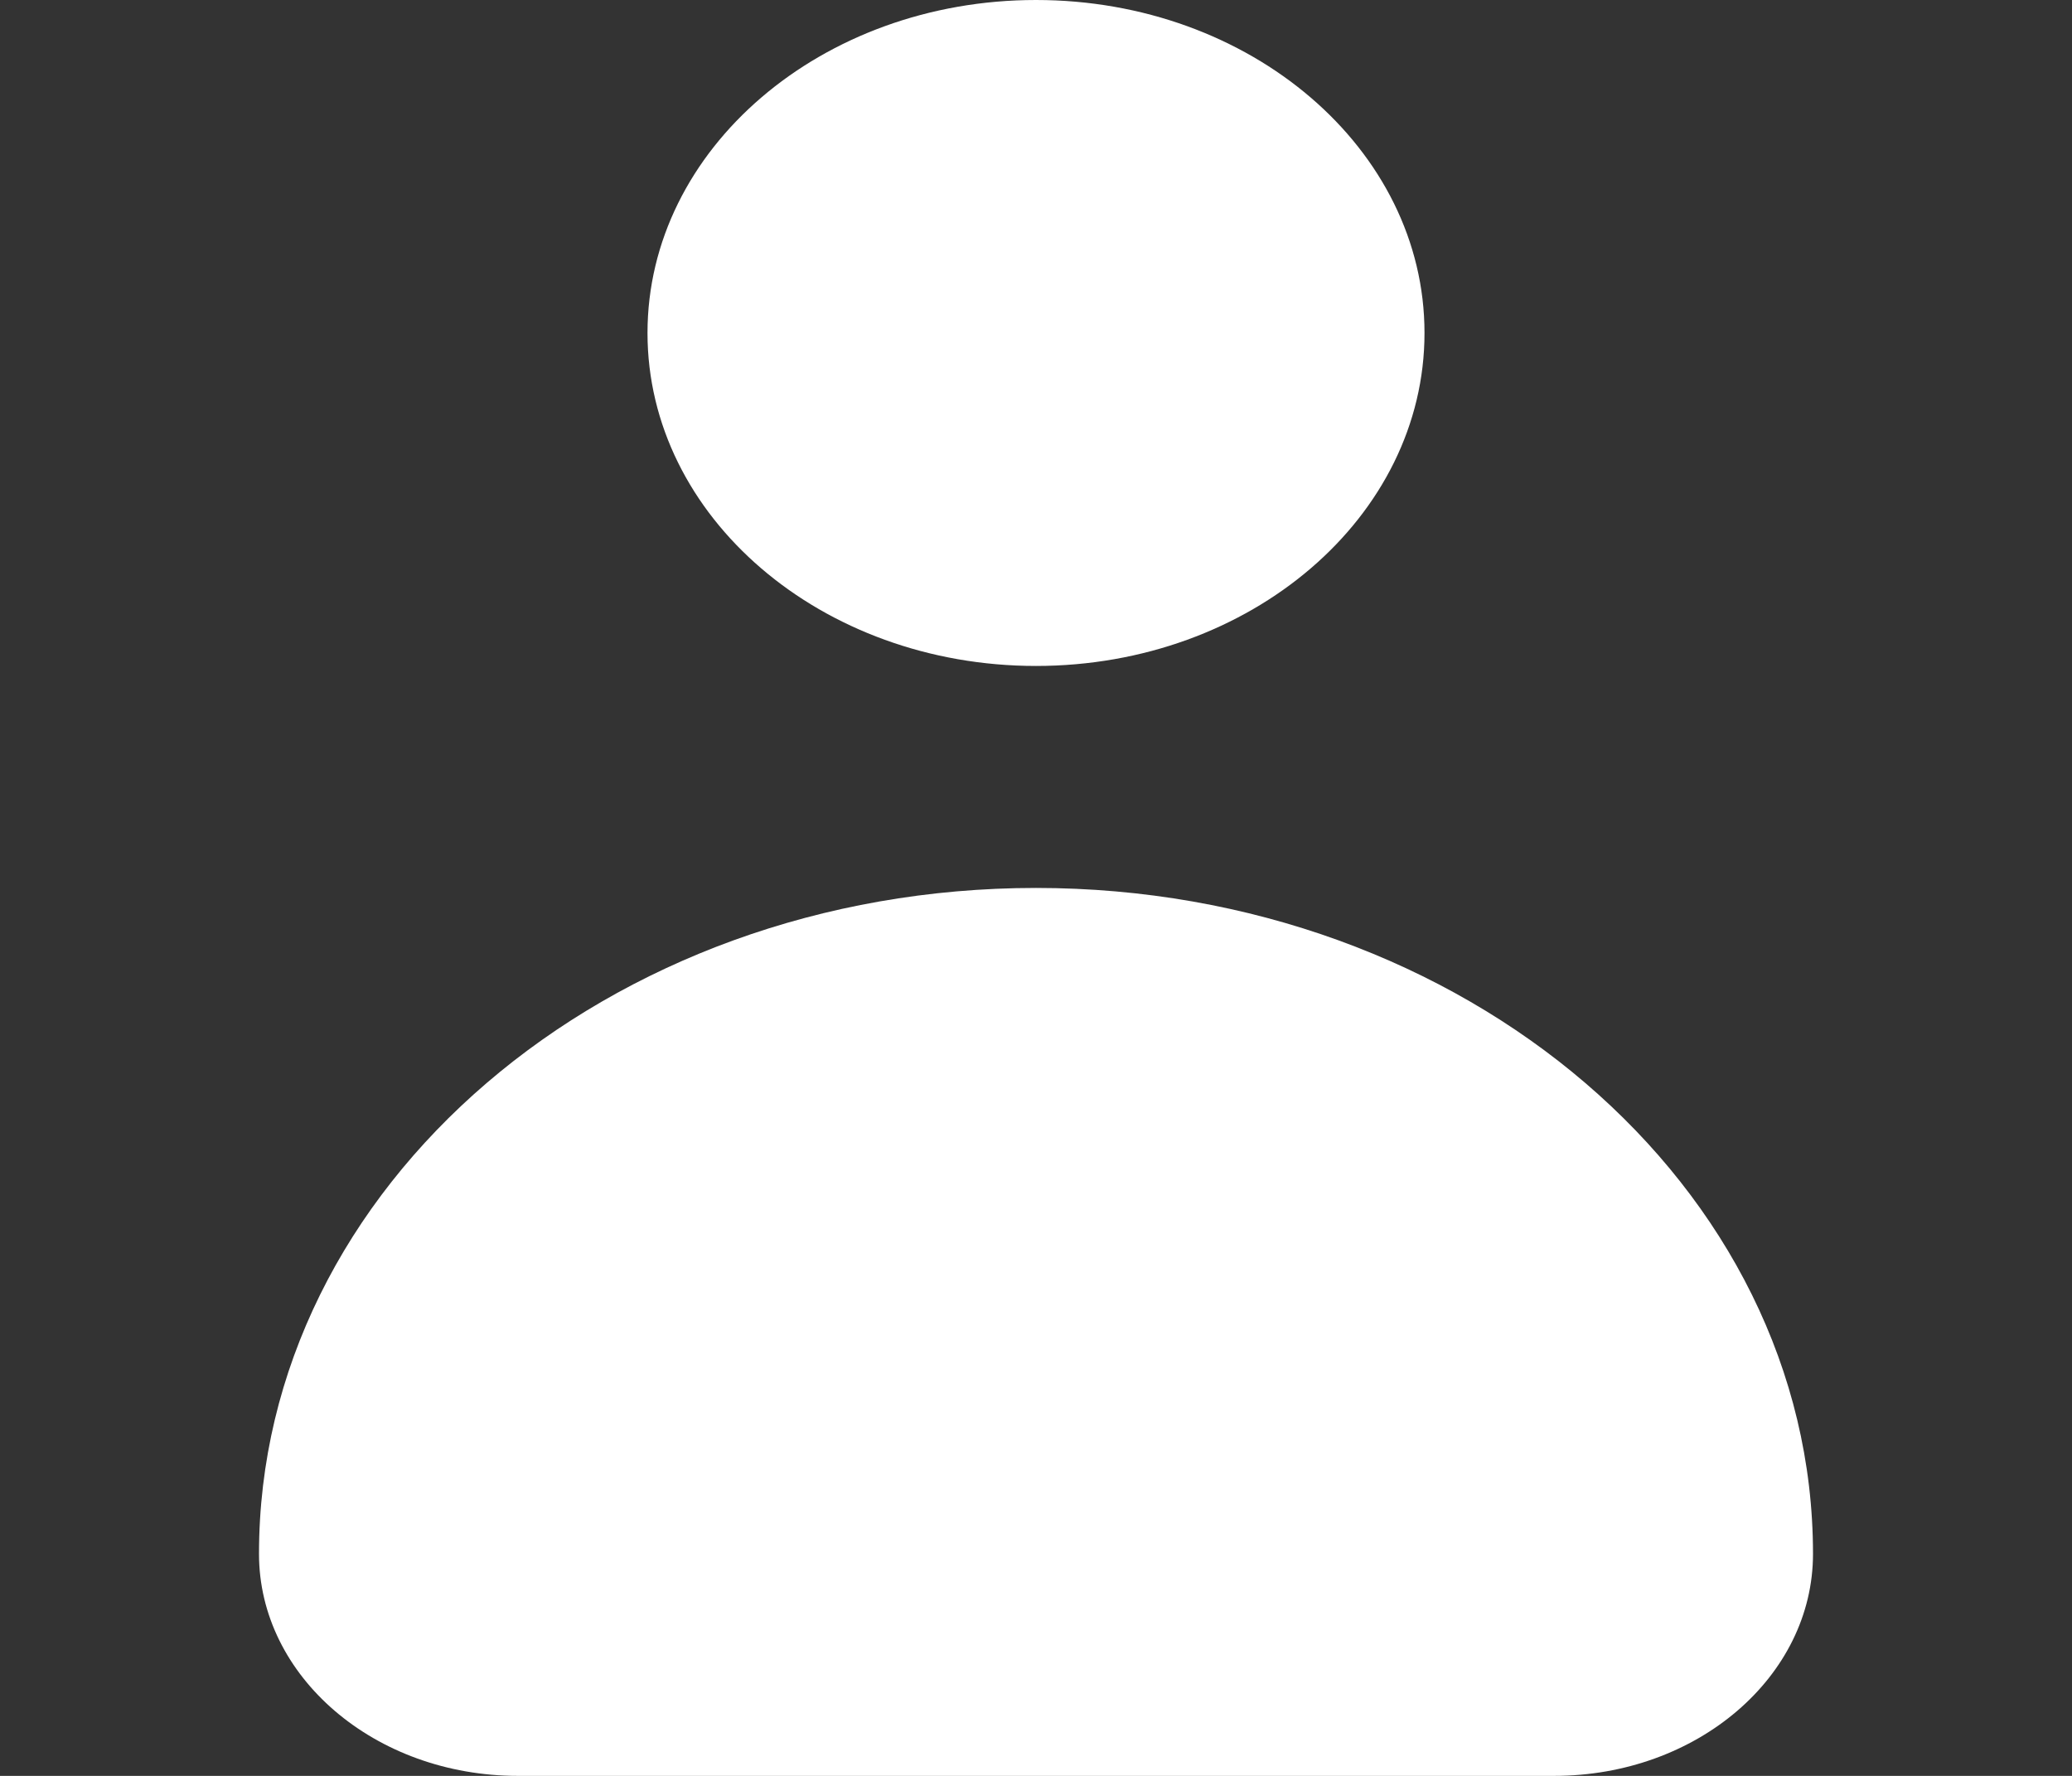<svg width="28" height="24" viewBox="0 0 28 24" fill="none" xmlns="http://www.w3.org/2000/svg">
<rect x="0" y="0" width="28" height="24" fill="#333333" stroke="none"/>
<path d="M14 12C8.203 12 3.5 16.031 3.5 21C3.5 22.658 5.065 24 7 24H21C22.935 24 24.5 22.658 24.5 21C24.5 16.031 19.797 12 14 12Z" fill="white"/>
<path d="M14 9C16.899 9 19.25 6.985 19.25 4.5C19.25 2.015 16.899 0 14 0C11.101 0 8.75 2.015 8.75 4.5C8.75 6.985 11.101 9 14 9Z" fill="white"/>
</svg>
